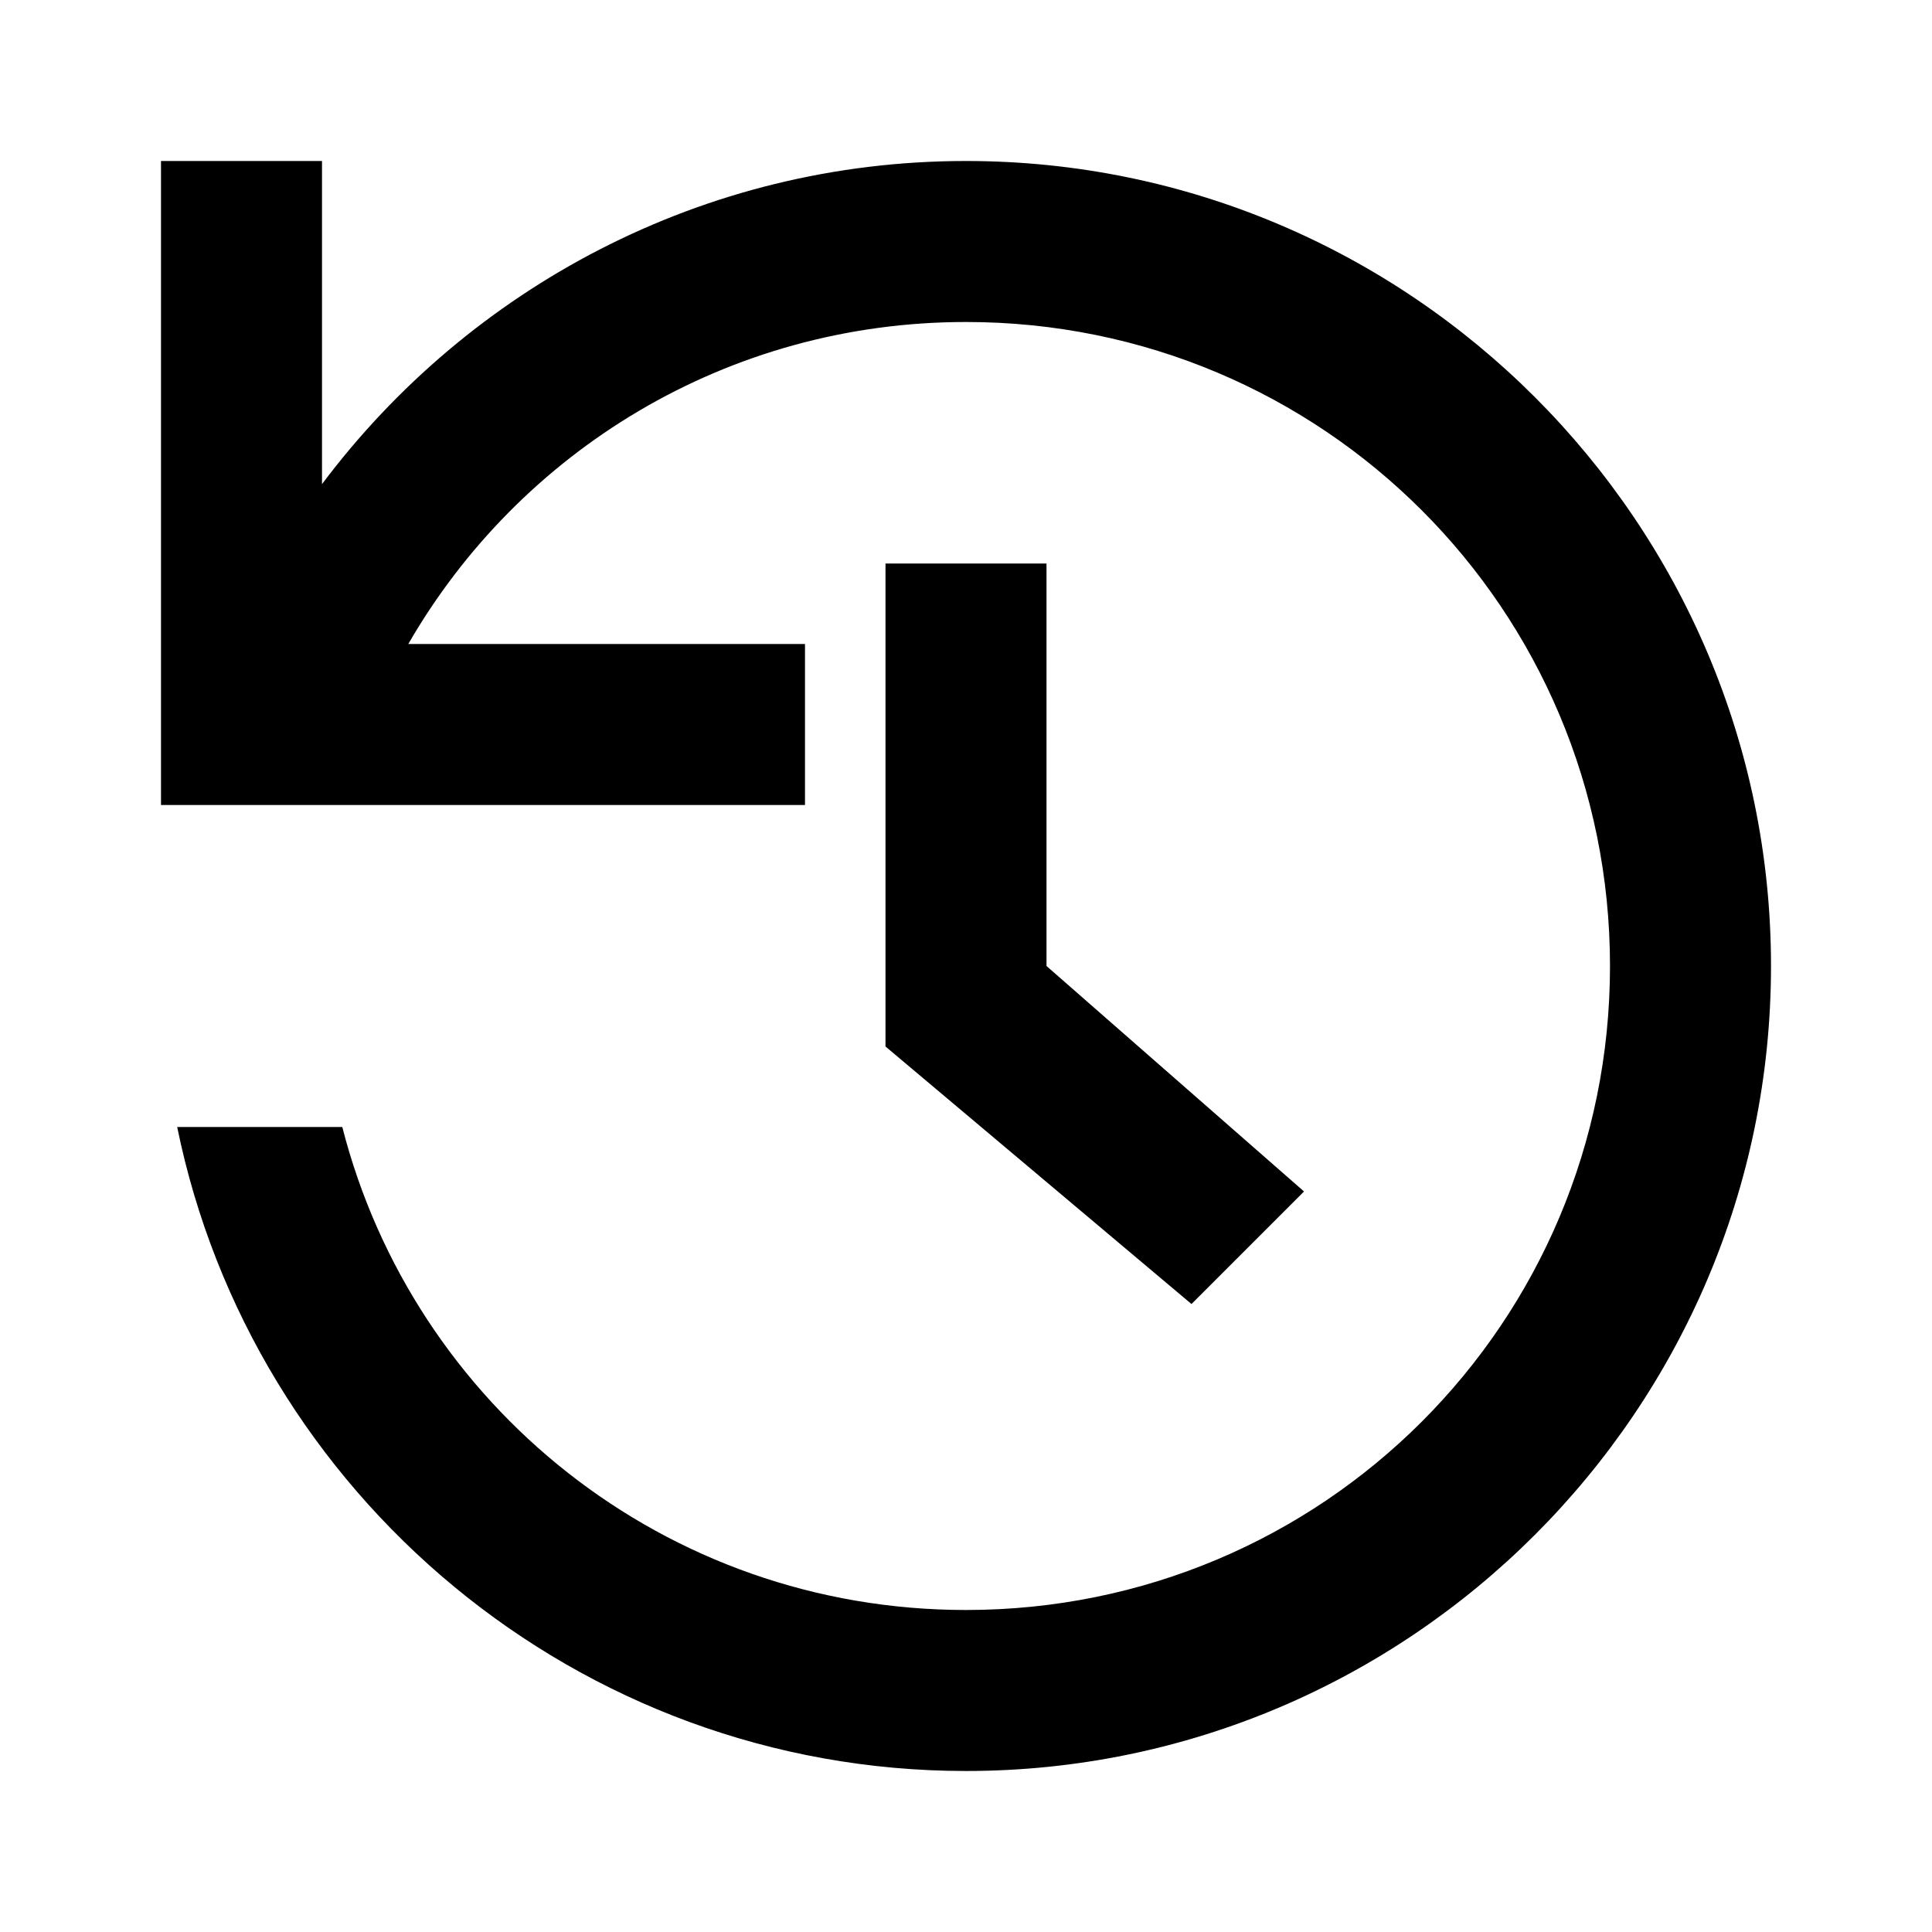 <svg version="1.1" viewBox="0 0 24 24" xmlns="http://www.w3.org/2000/svg">
 <path d="m2 2v8h8v-2h-4.928c1.38-2.393 3.958-4 6.928-4 4.43 0 8 3.57 8 8 0 4.43-3.57 8-8 8-3.739 0-6.864-2.543-7.748-6h-2.051c0.93 4.557 4.973 8 9.799 8 5.511 0 10-4.489 10-10 0-5.511-4.489-10-10-10-3.268 0-6.174 1.58-8 4.014v-4.014h-2zm9 5v6l3.801 3.199 1.398-1.398-3.199-2.801v-5h-2z"/>
</svg>
